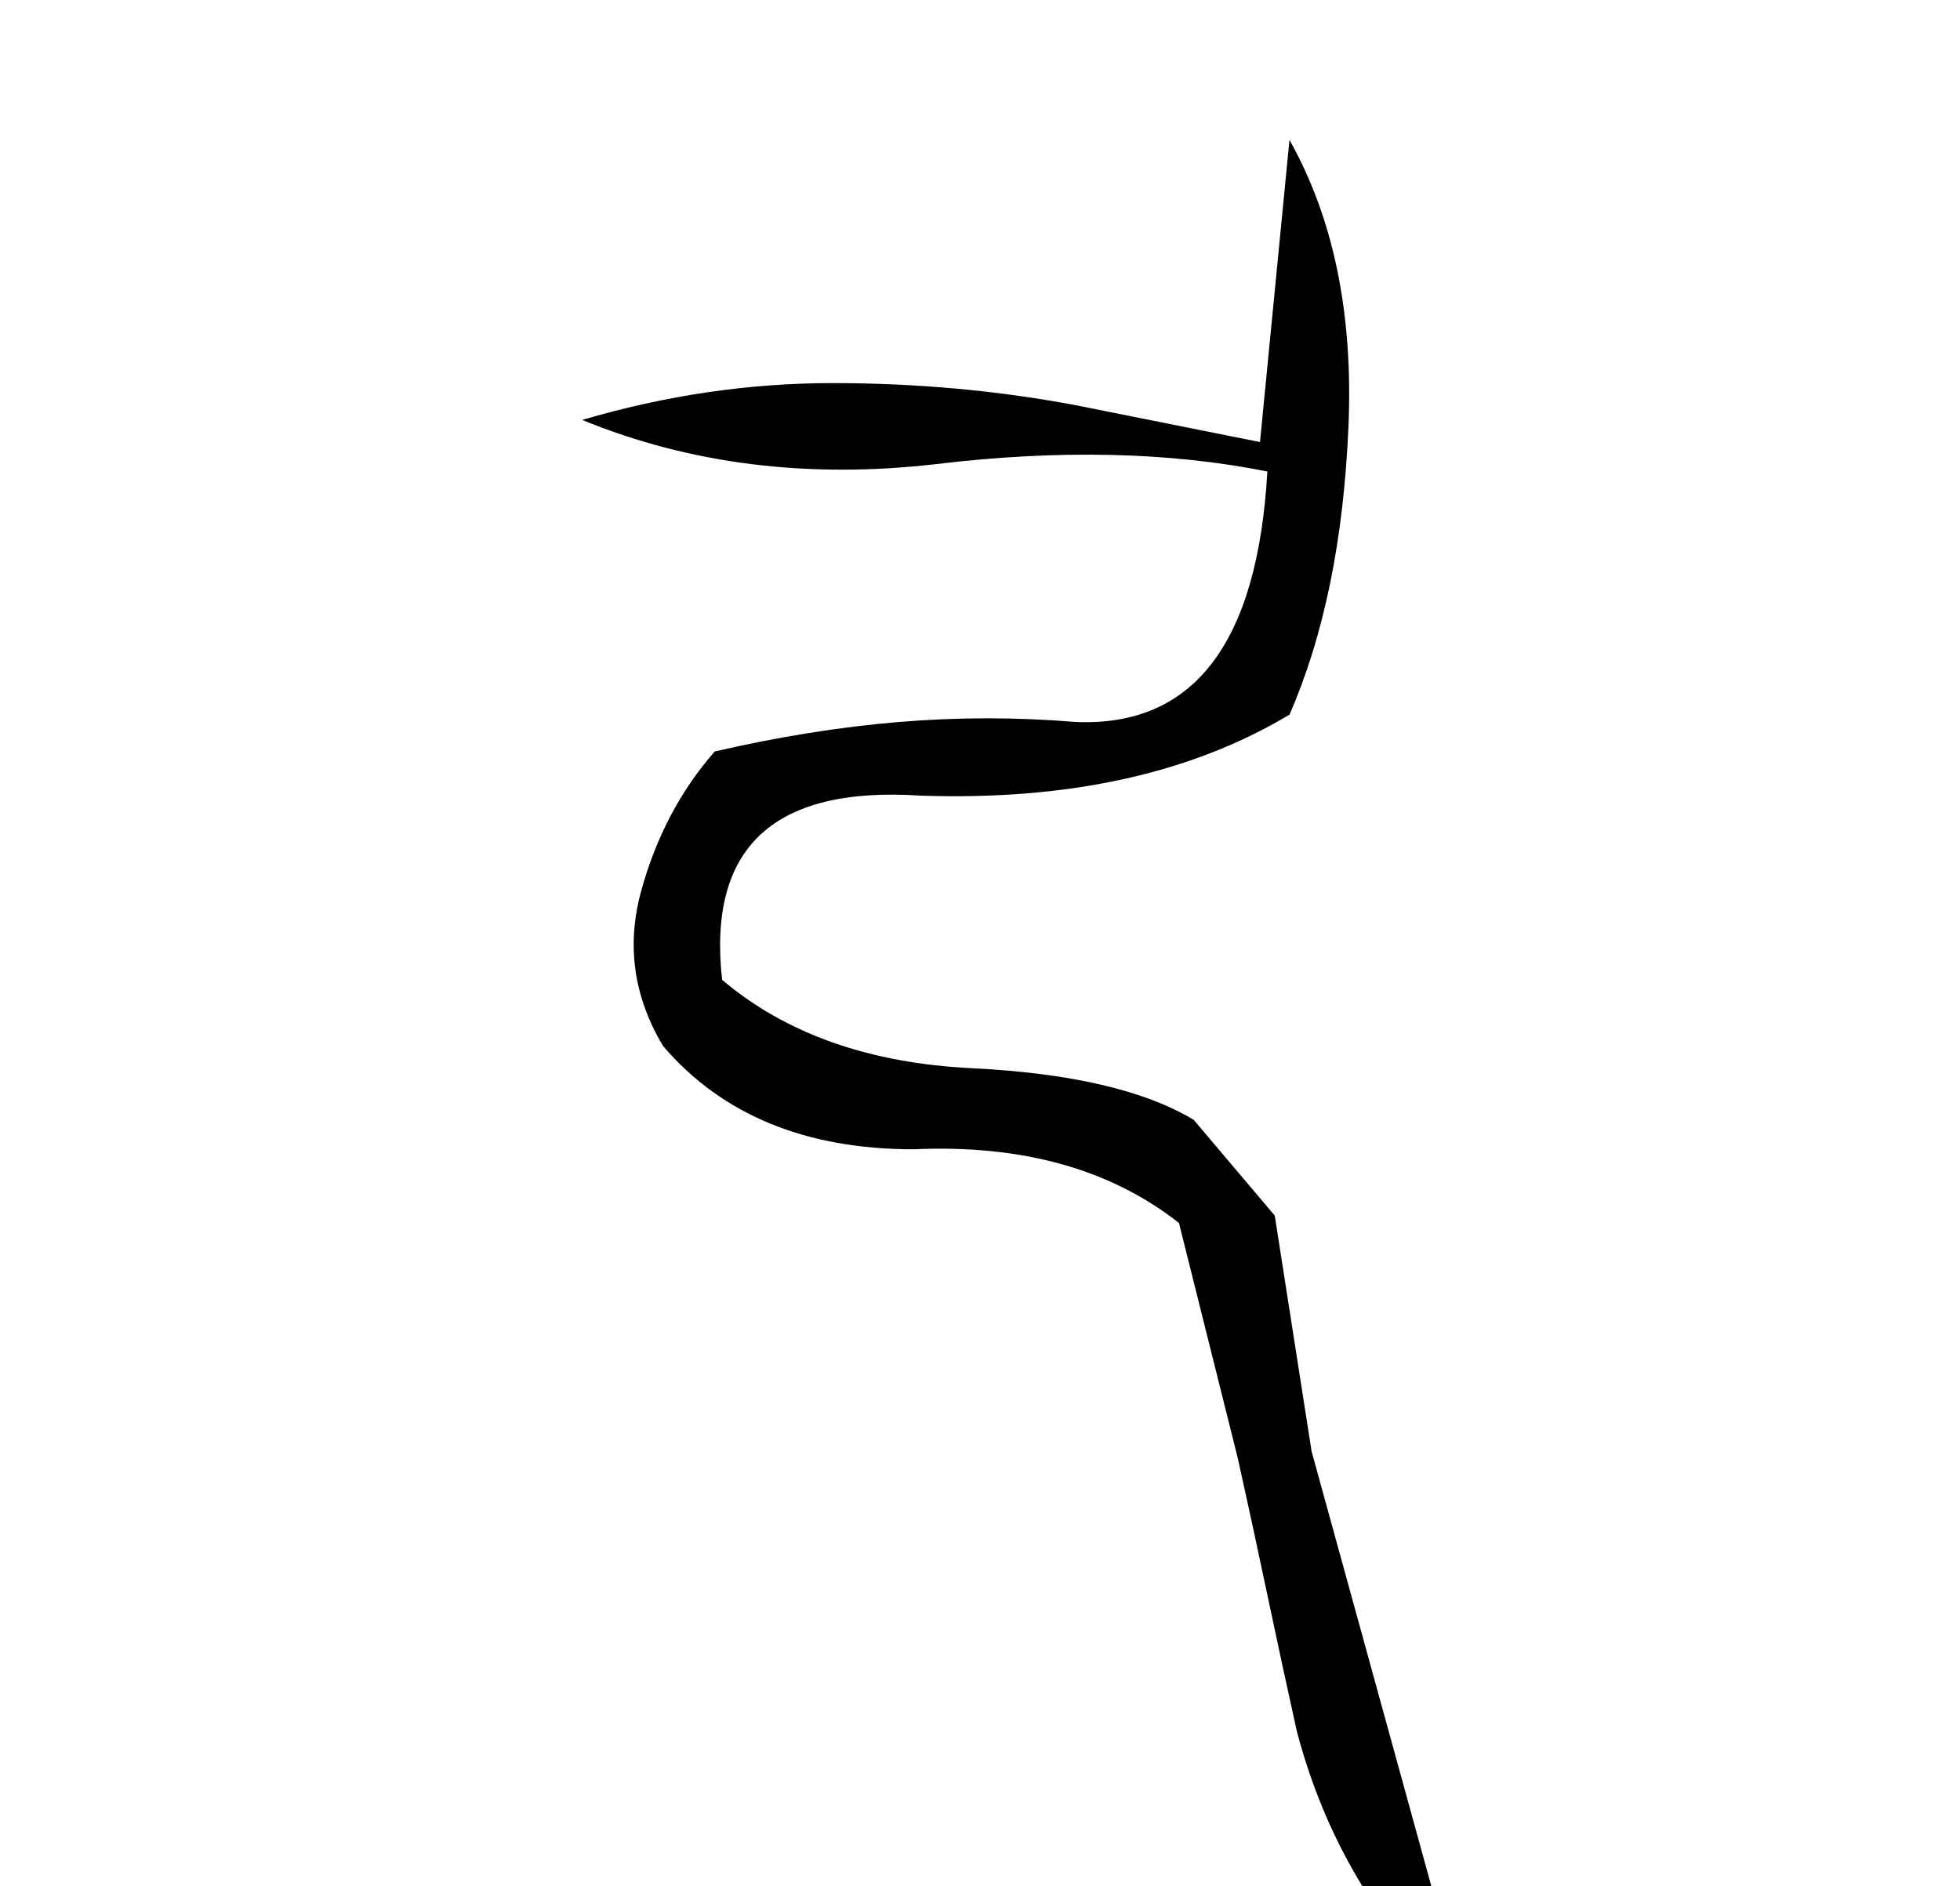 <?xml version="1.0" standalone="no"?>
<!DOCTYPE svg PUBLIC "-//W3C//DTD SVG 1.1//EN" "http://www.w3.org/Graphics/SVG/1.1/DTD/svg11.dtd" >
<svg xmlns="http://www.w3.org/2000/svg" xmlns:xlink="http://www.w3.org/1999/xlink" version="1.1" viewBox="-10 0 266 256">
   <path fill="currentColor"
d="M165 19l-4 41l-25 -5q-16 -3 -33 -3t-34 5q22 9 48 6q25 -3 45 1q-2 35 -26 34q-12 -1 -24 0t-25 4q-7 8 -10 19t3 21q12 14 34 14q22 -1 36 10l8 32q2 9 4 18.5t4 18.5q5 19 18 33l3 -2l-19 -69l-5 -32l-11 -13q-10 -6 -30 -7q-21 -1 -34 -12q-3 -27 27 -25q30 1 50 -11
q7 -16 8 -39t-8 -39z" />
</svg>

